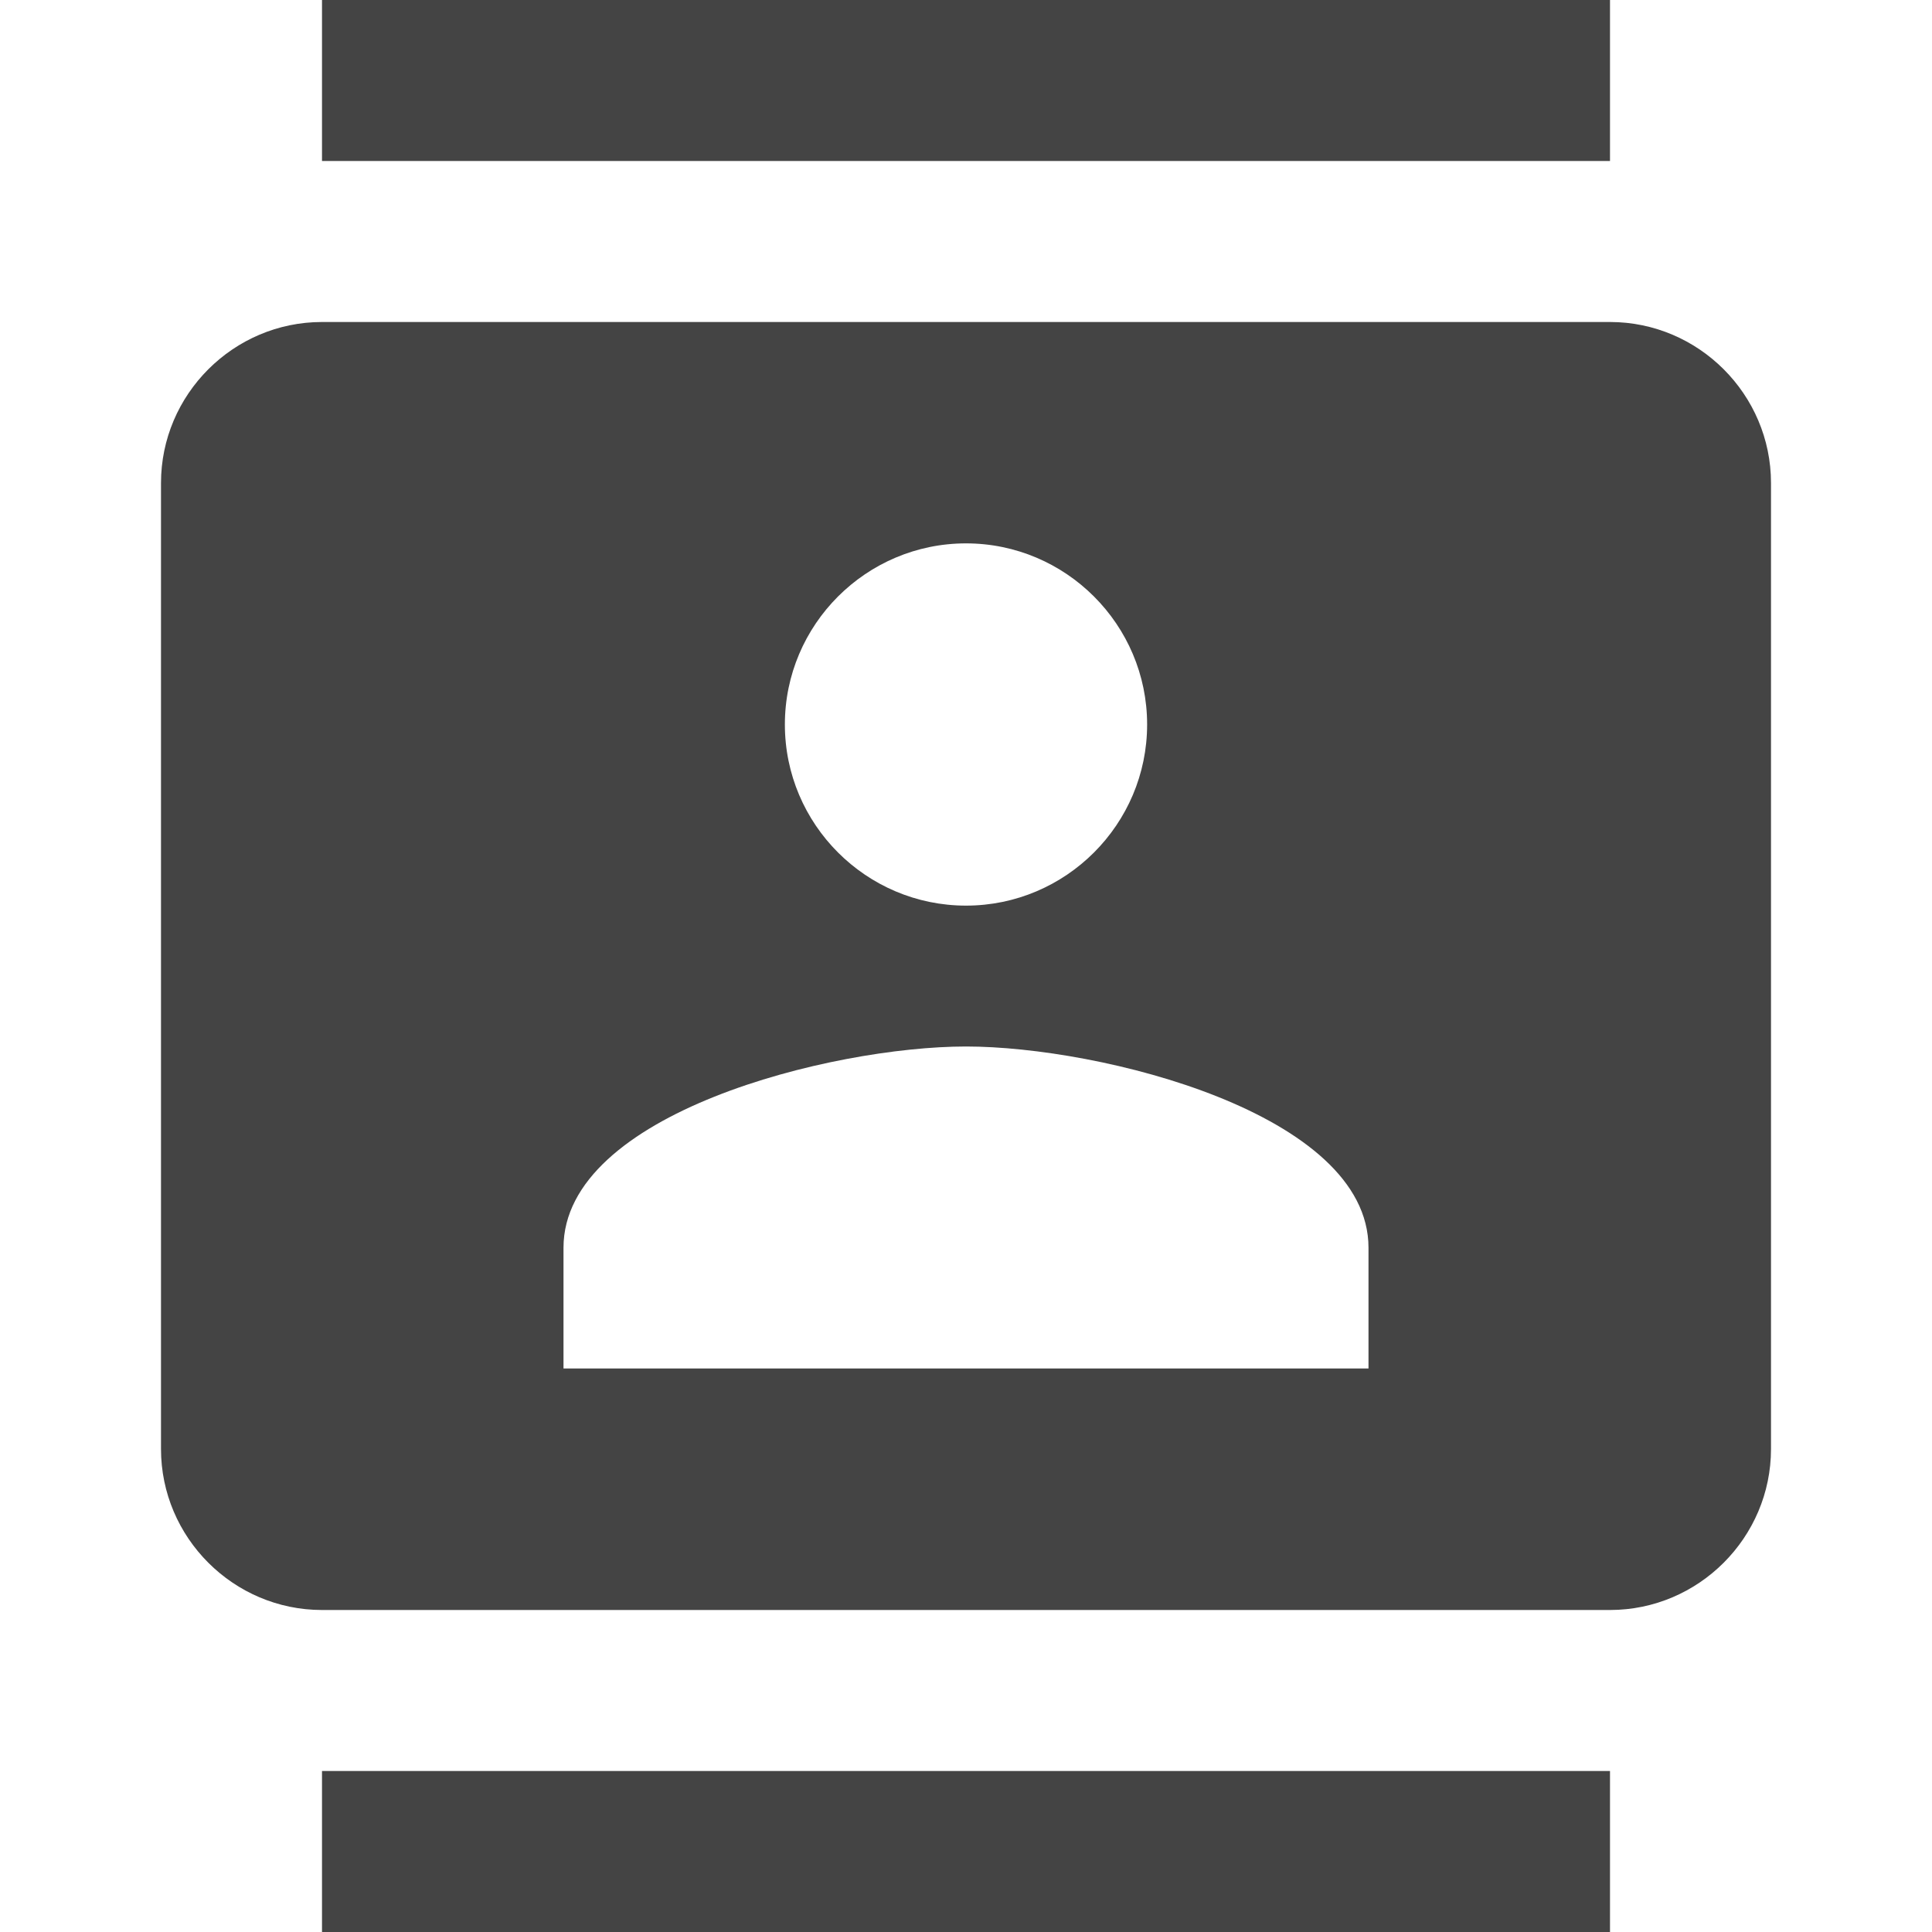 <?xml version="1.0" encoding="utf-8"?>
<!-- Generated by IcoMoon.io -->
<!DOCTYPE svg PUBLIC "-//W3C//DTD SVG 1.1//EN" "http://www.w3.org/Graphics/SVG/1.1/DTD/svg11.dtd">
<svg version="1.1" xmlns="http://www.w3.org/2000/svg" xmlns:xlink="http://www.w3.org/1999/xlink" width="48" height="48" viewBox="0 0 48 48">
<rect fill="#ffffff" x="0" y="0" width="48" height="48"></rect>
<path fill="#444444" d="M40 0h-32v4h32v-4zM8 48h32v-4h-32v4zM40 8h-32c-2.2 0-4 1.8-4 4v24c0 2.2 1.8 4 4 4h32c2.2 0 4-1.8 4-4v-24c0-2.2-1.8-4-4-4zM24 13.5c2.48 0 4.5 2.020 4.5 4.5s-2.020 4.5-4.5 4.5-4.5-2.020-4.5-4.5 2.020-4.5 4.5-4.5zM34 34h-20v-3c0-3.34 6.66-5 10-5s10 1.66 10 5v3z"></path>
</svg>
